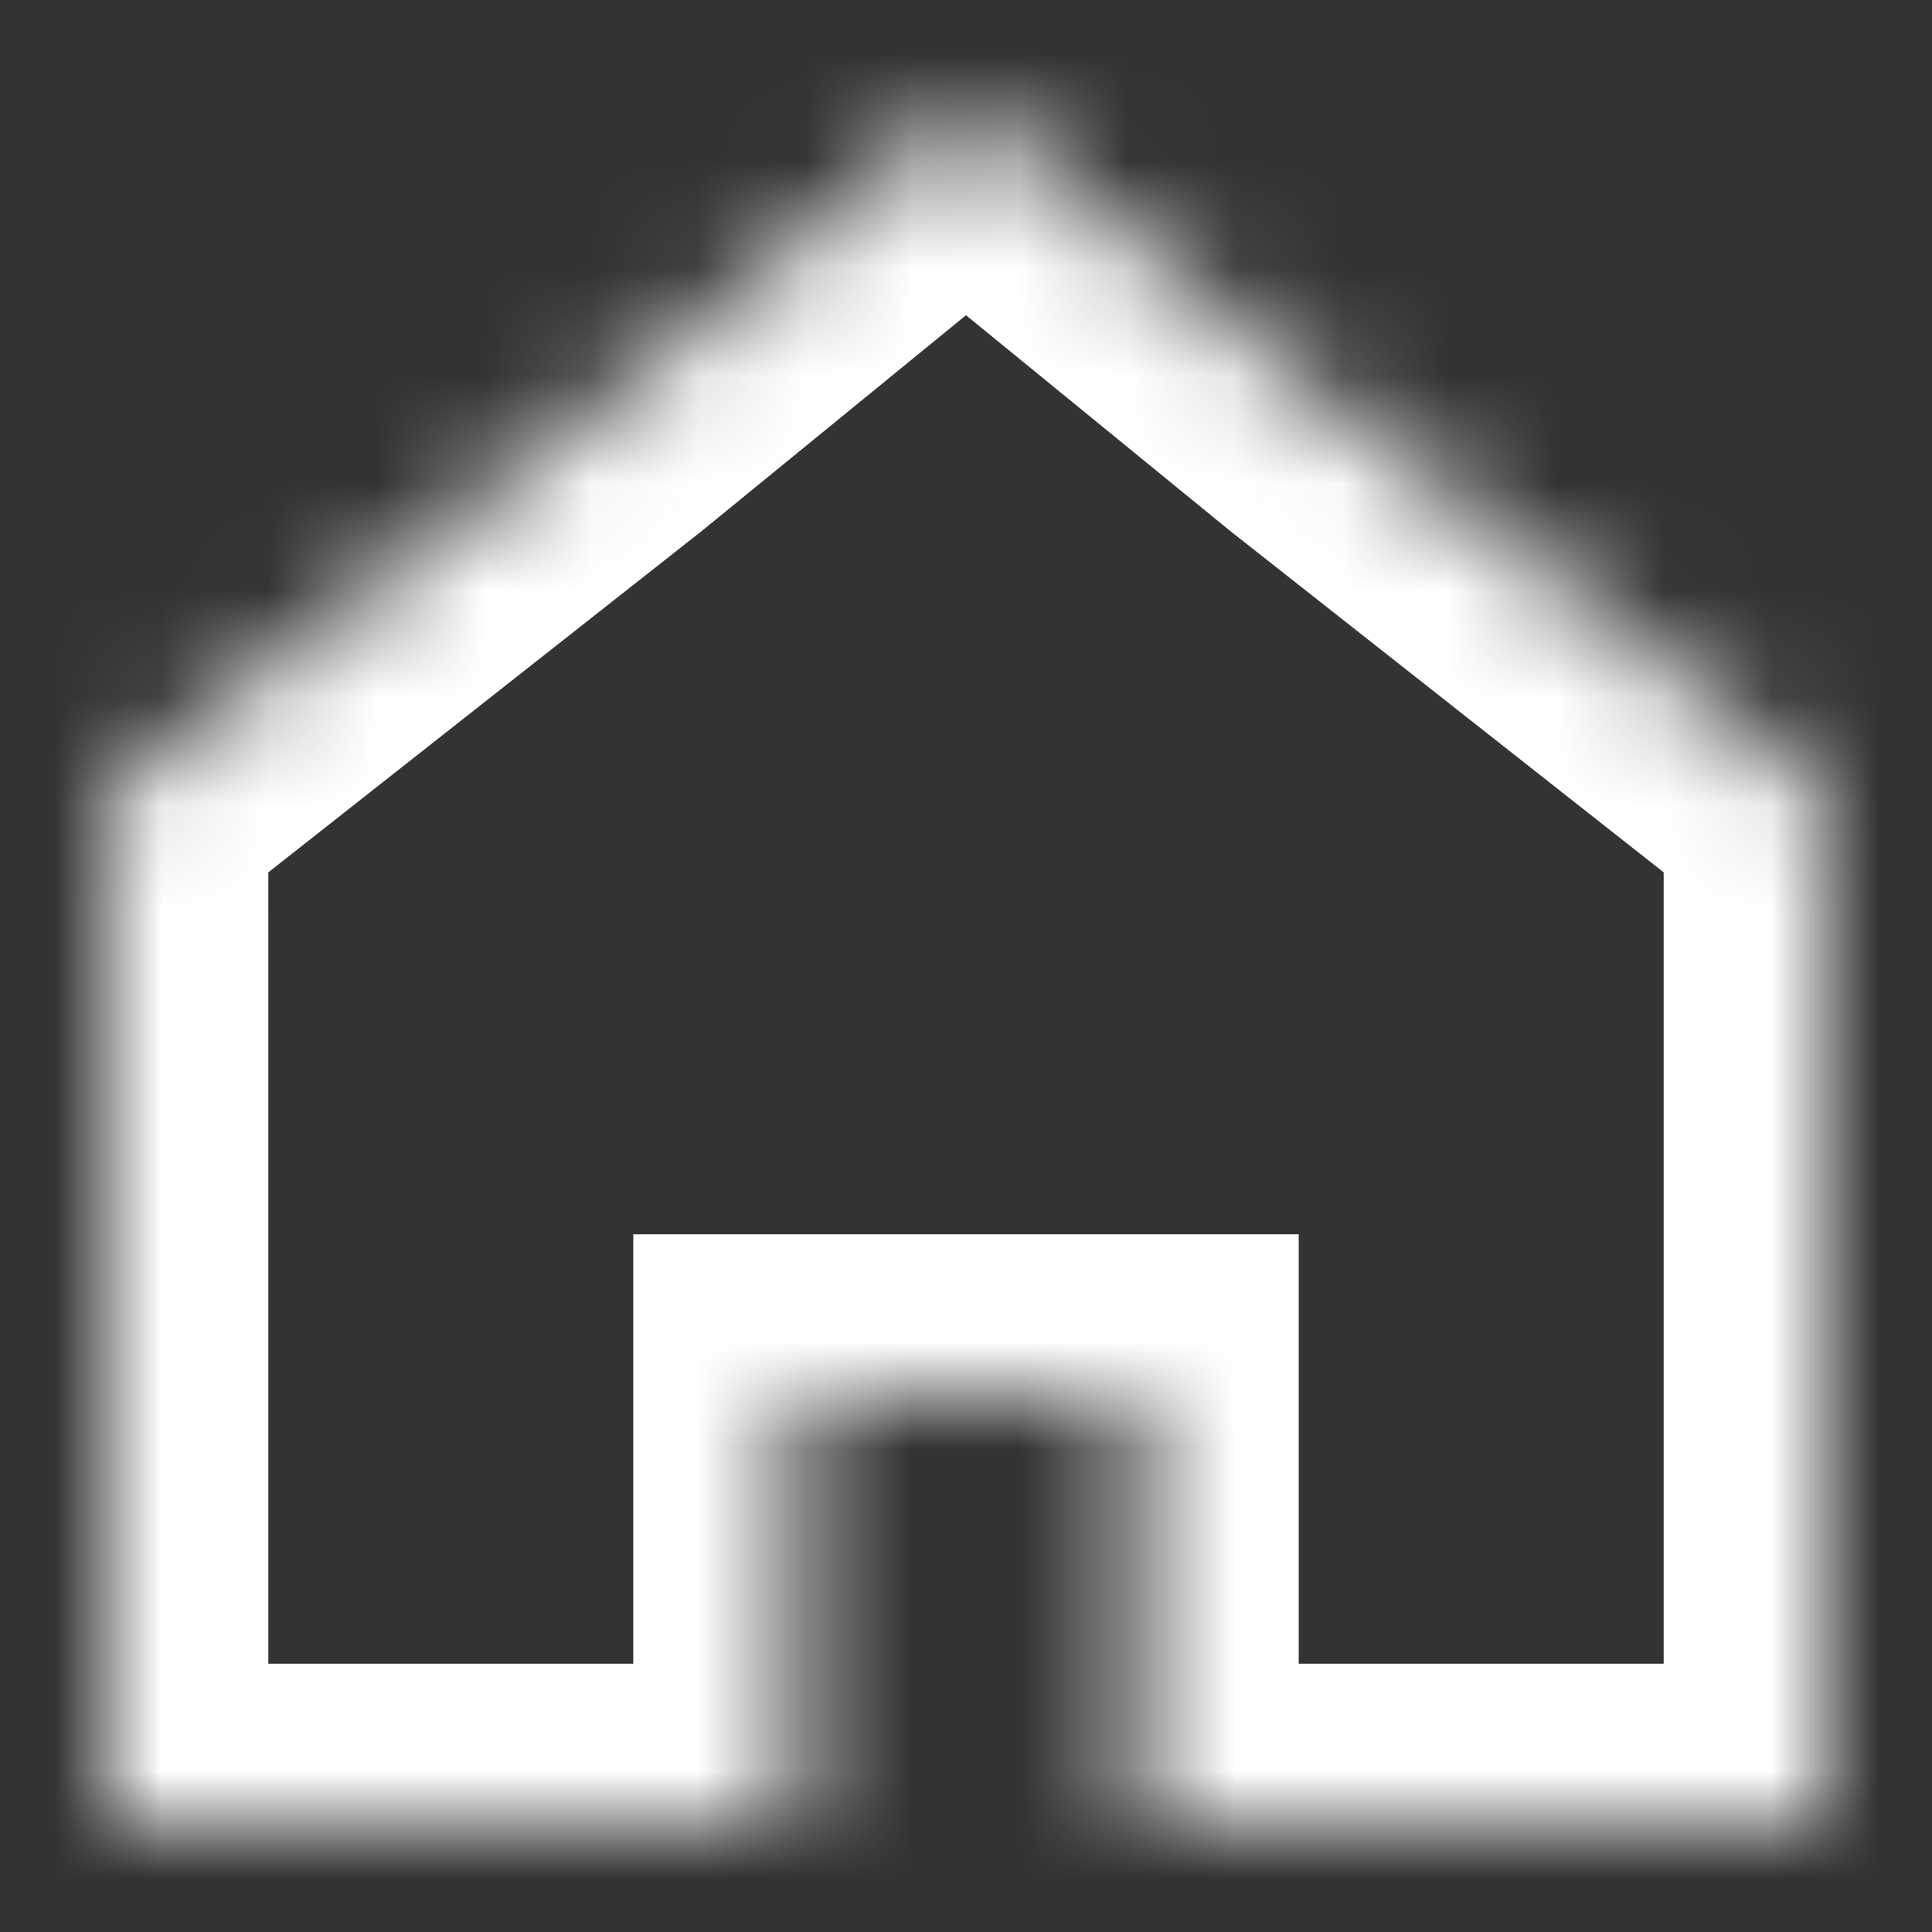 <svg width="18" height="18" viewBox="0 0 18 18" fill="none" xmlns="http://www.w3.org/2000/svg">
<rect x="0" y="0" width="18" height="18" fill="#333333" stroke="none"/>
<mask id="path-1-inside-1_1393_13305" fill="white">
<path fill-rule="evenodd" clip-rule="evenodd" d="M9 1L5.571 3.8L1 7.4V17H17V7.4L12.429 3.8L9 1ZM7.4 17V13H10.6V17H7.4Z"/>
</mask>
<path d="M5.571 3.8L6.499 4.978L6.51 4.97L6.52 4.962L5.571 3.8ZM9 1L9.949 -0.162L9 -0.937L8.051 -0.162L9 1ZM1 7.4L0.072 6.222L-0.5 6.672V7.4H1ZM1 17H-0.5V18.5H1V17ZM17 17V18.5H18.5V17H17ZM17 7.4H18.5V6.672L17.928 6.222L17 7.4ZM12.429 3.8L11.48 4.962L11.49 4.97L11.501 4.978L12.429 3.8ZM7.4 13V11.5H5.9V13H7.4ZM7.4 17H5.9V18.5H7.4V17ZM10.6 13H12.1V11.5H10.6V13ZM10.6 17V18.5H12.1V17H10.6ZM6.52 4.962L9.949 2.162L8.051 -0.162L4.623 2.638L6.52 4.962ZM1.928 8.578L6.499 4.978L4.643 2.622L0.072 6.222L1.928 8.578ZM-0.5 7.4V17H2.5V7.4H-0.5ZM1 18.5H17V15.5H1V18.5ZM18.5 17V7.4H15.5V17H18.5ZM11.501 4.978L16.072 8.578L17.928 6.222L13.357 2.622L11.501 4.978ZM8.051 2.162L11.48 4.962L13.377 2.638L9.949 -0.162L8.051 2.162ZM5.9 13V17H8.9V13H5.9ZM10.6 11.5H7.4V14.5H10.6V11.5ZM12.1 17V13H9.1V17H12.1ZM7.4 18.5H10.6V15.5H7.4V18.5Z" fill="white" mask="url(#path-1-inside-1_1393_13305)"/>
</svg>
